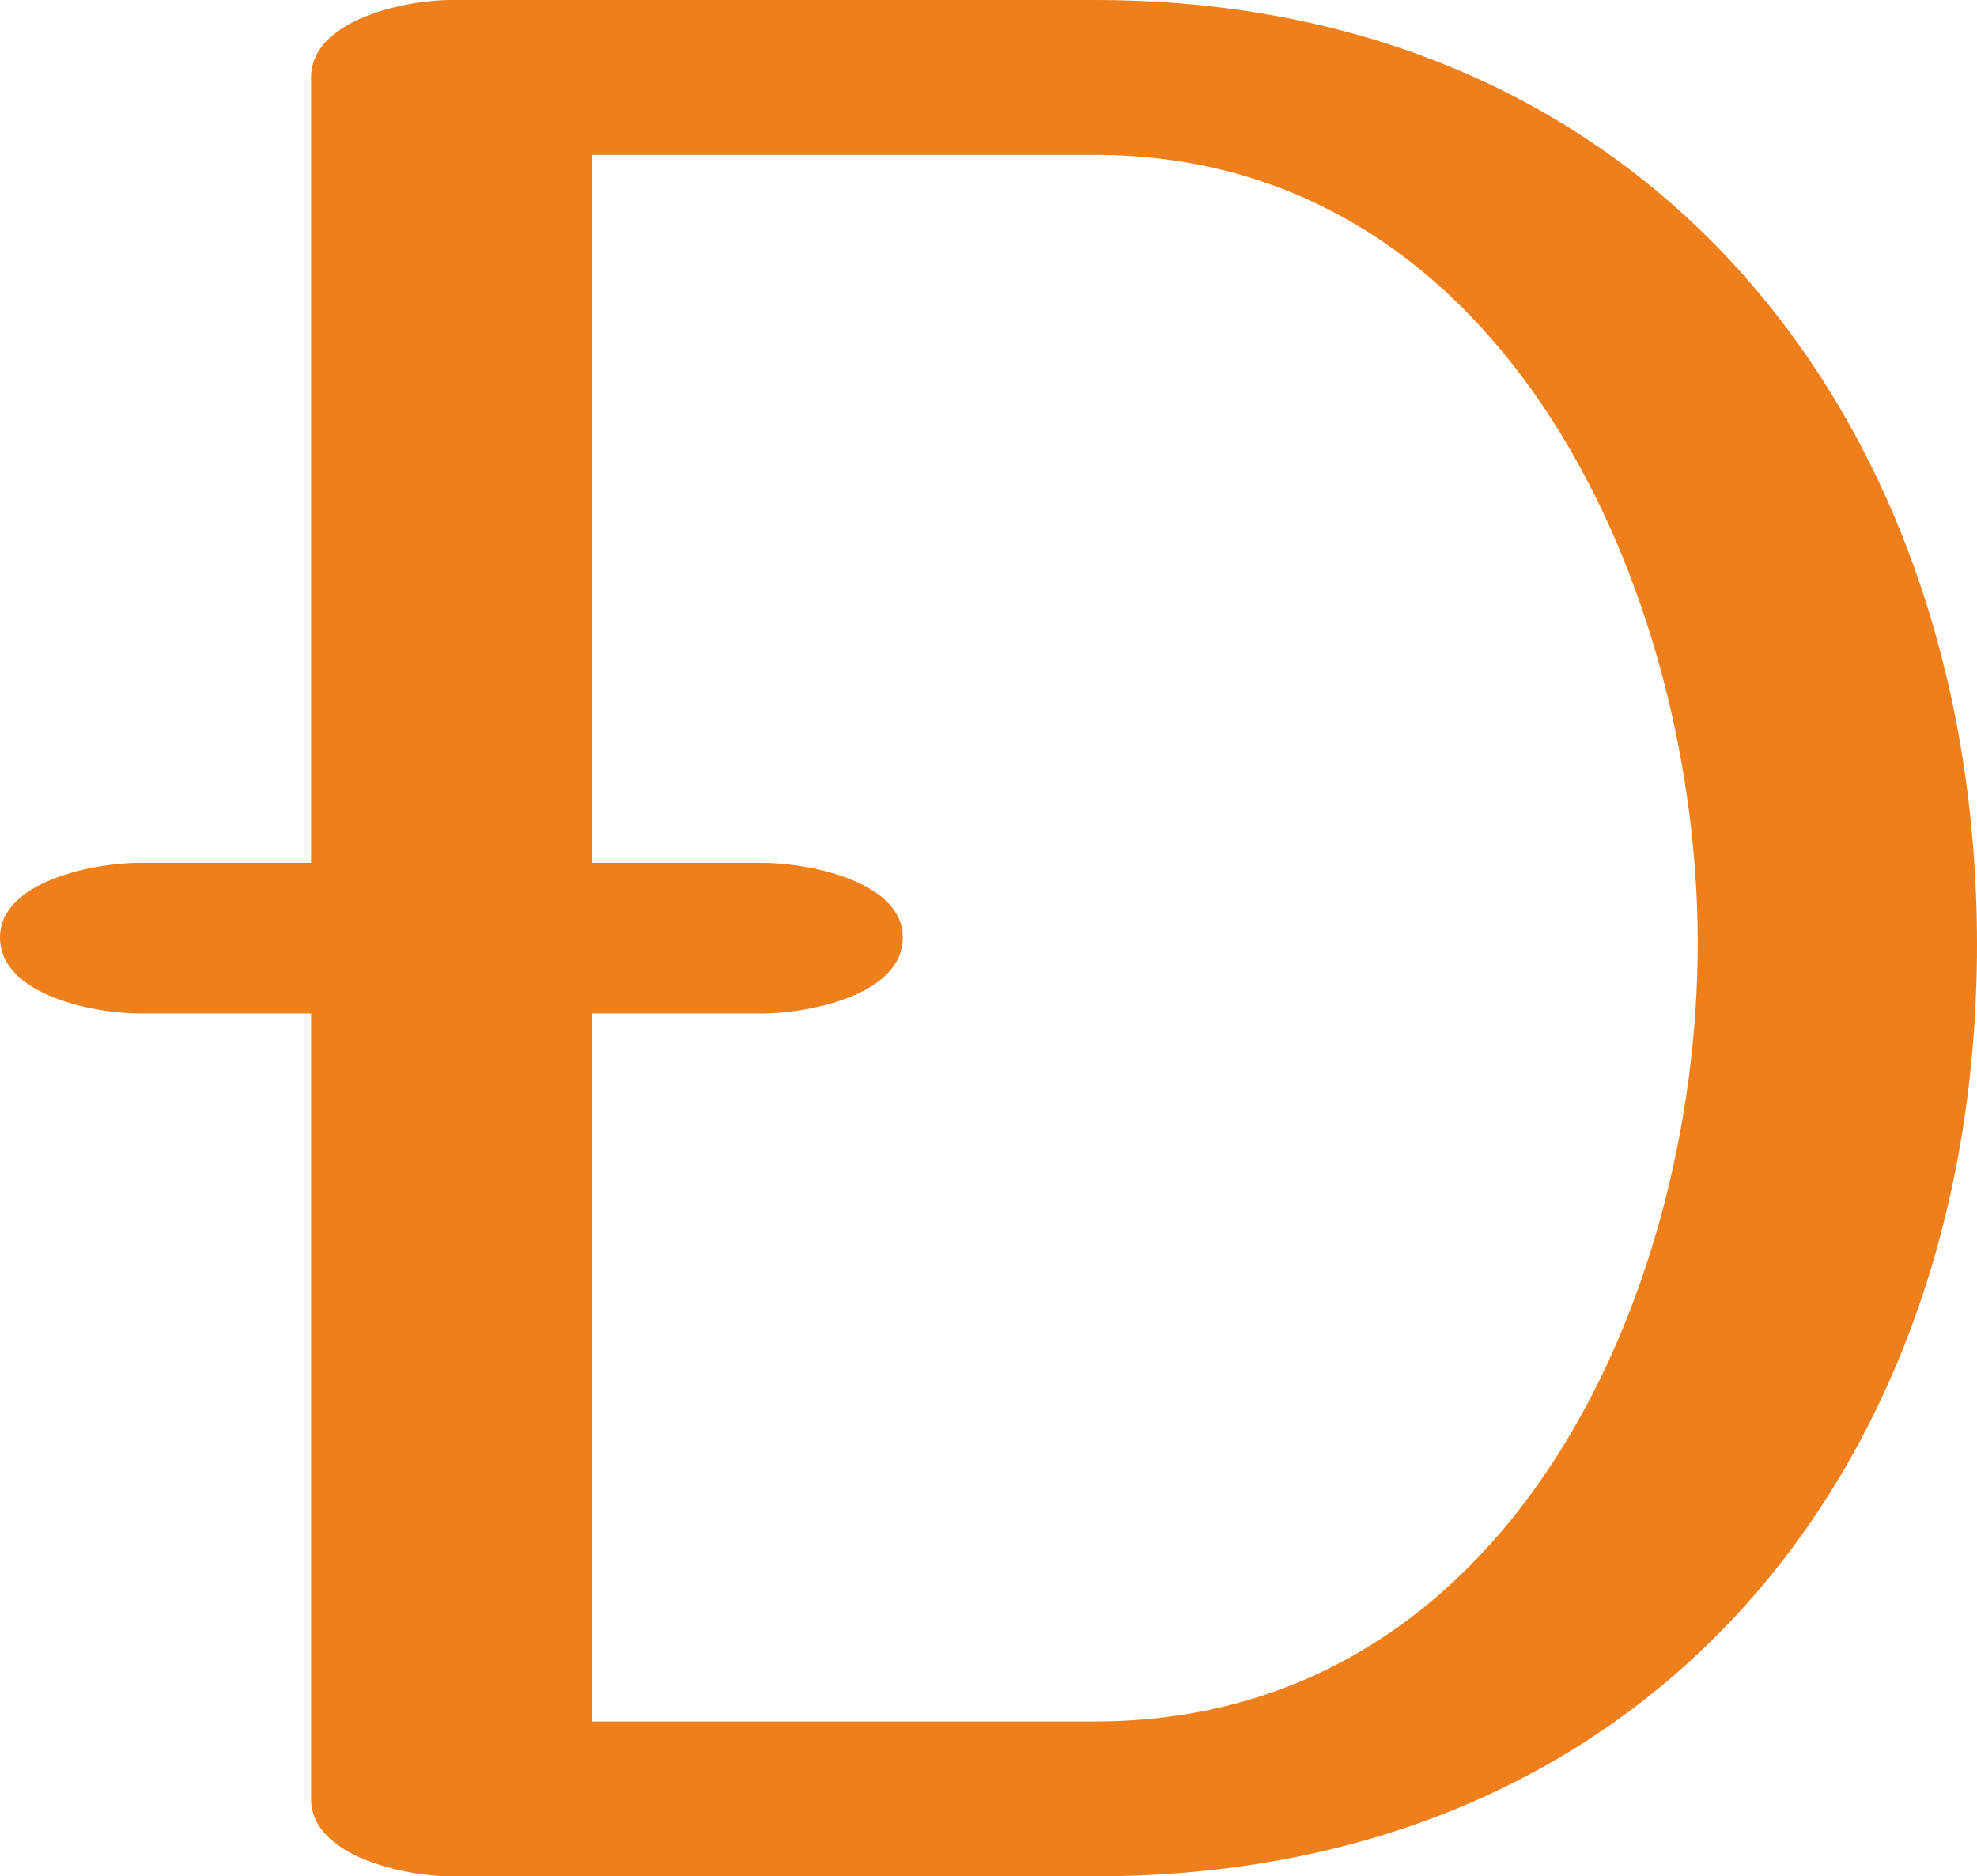 <?xml version="1.0" encoding="UTF-8"?>
<!DOCTYPE svg PUBLIC "-//W3C//DTD SVG 1.1//EN" "http://www.w3.org/Graphics/SVG/1.1/DTD/svg11.dtd">
<!-- Creator: CorelDRAW X8 -->
<svg xmlns="http://www.w3.org/2000/svg" xml:space="preserve" width="1430px" height="1357px" version="1.1" style="shape-rendering:geometricPrecision; text-rendering:geometricPrecision; image-rendering:optimizeQuality; fill-rule:evenodd; clip-rule:evenodd"
viewBox="0 0 1430 1357"
 xmlns:xlink="http://www.w3.org/1999/xlink">
 <defs>
  <style type="text/css">
   <![CDATA[
    .fil0 {fill:#EF7F1A;fill-rule:nonzero}
   ]]>
  </style>
 </defs>
 <g id="Layer_x0020_1">
  <path class="fil0" d="M792 1357c402,0 638,-296 638,-674 0,-377 -235,-683 -638,-683l-466 0c-32,0 -101,14 -101,56l0 568 -124 0c-32,0 -101,13 -101,54 0,42 69,55 101,55l124 0 0 568c0,42 69,56 101,56l466 0zm0 -112l-364 0 0 -512 123 0c33,0 102,-13 102,-55 0,-41 -69,-54 -102,-54l-123 0 0 -512 364 0c299,0 436,319 436,570 0,254 -136,563 -436,563z"/>
 </g>
</svg>
